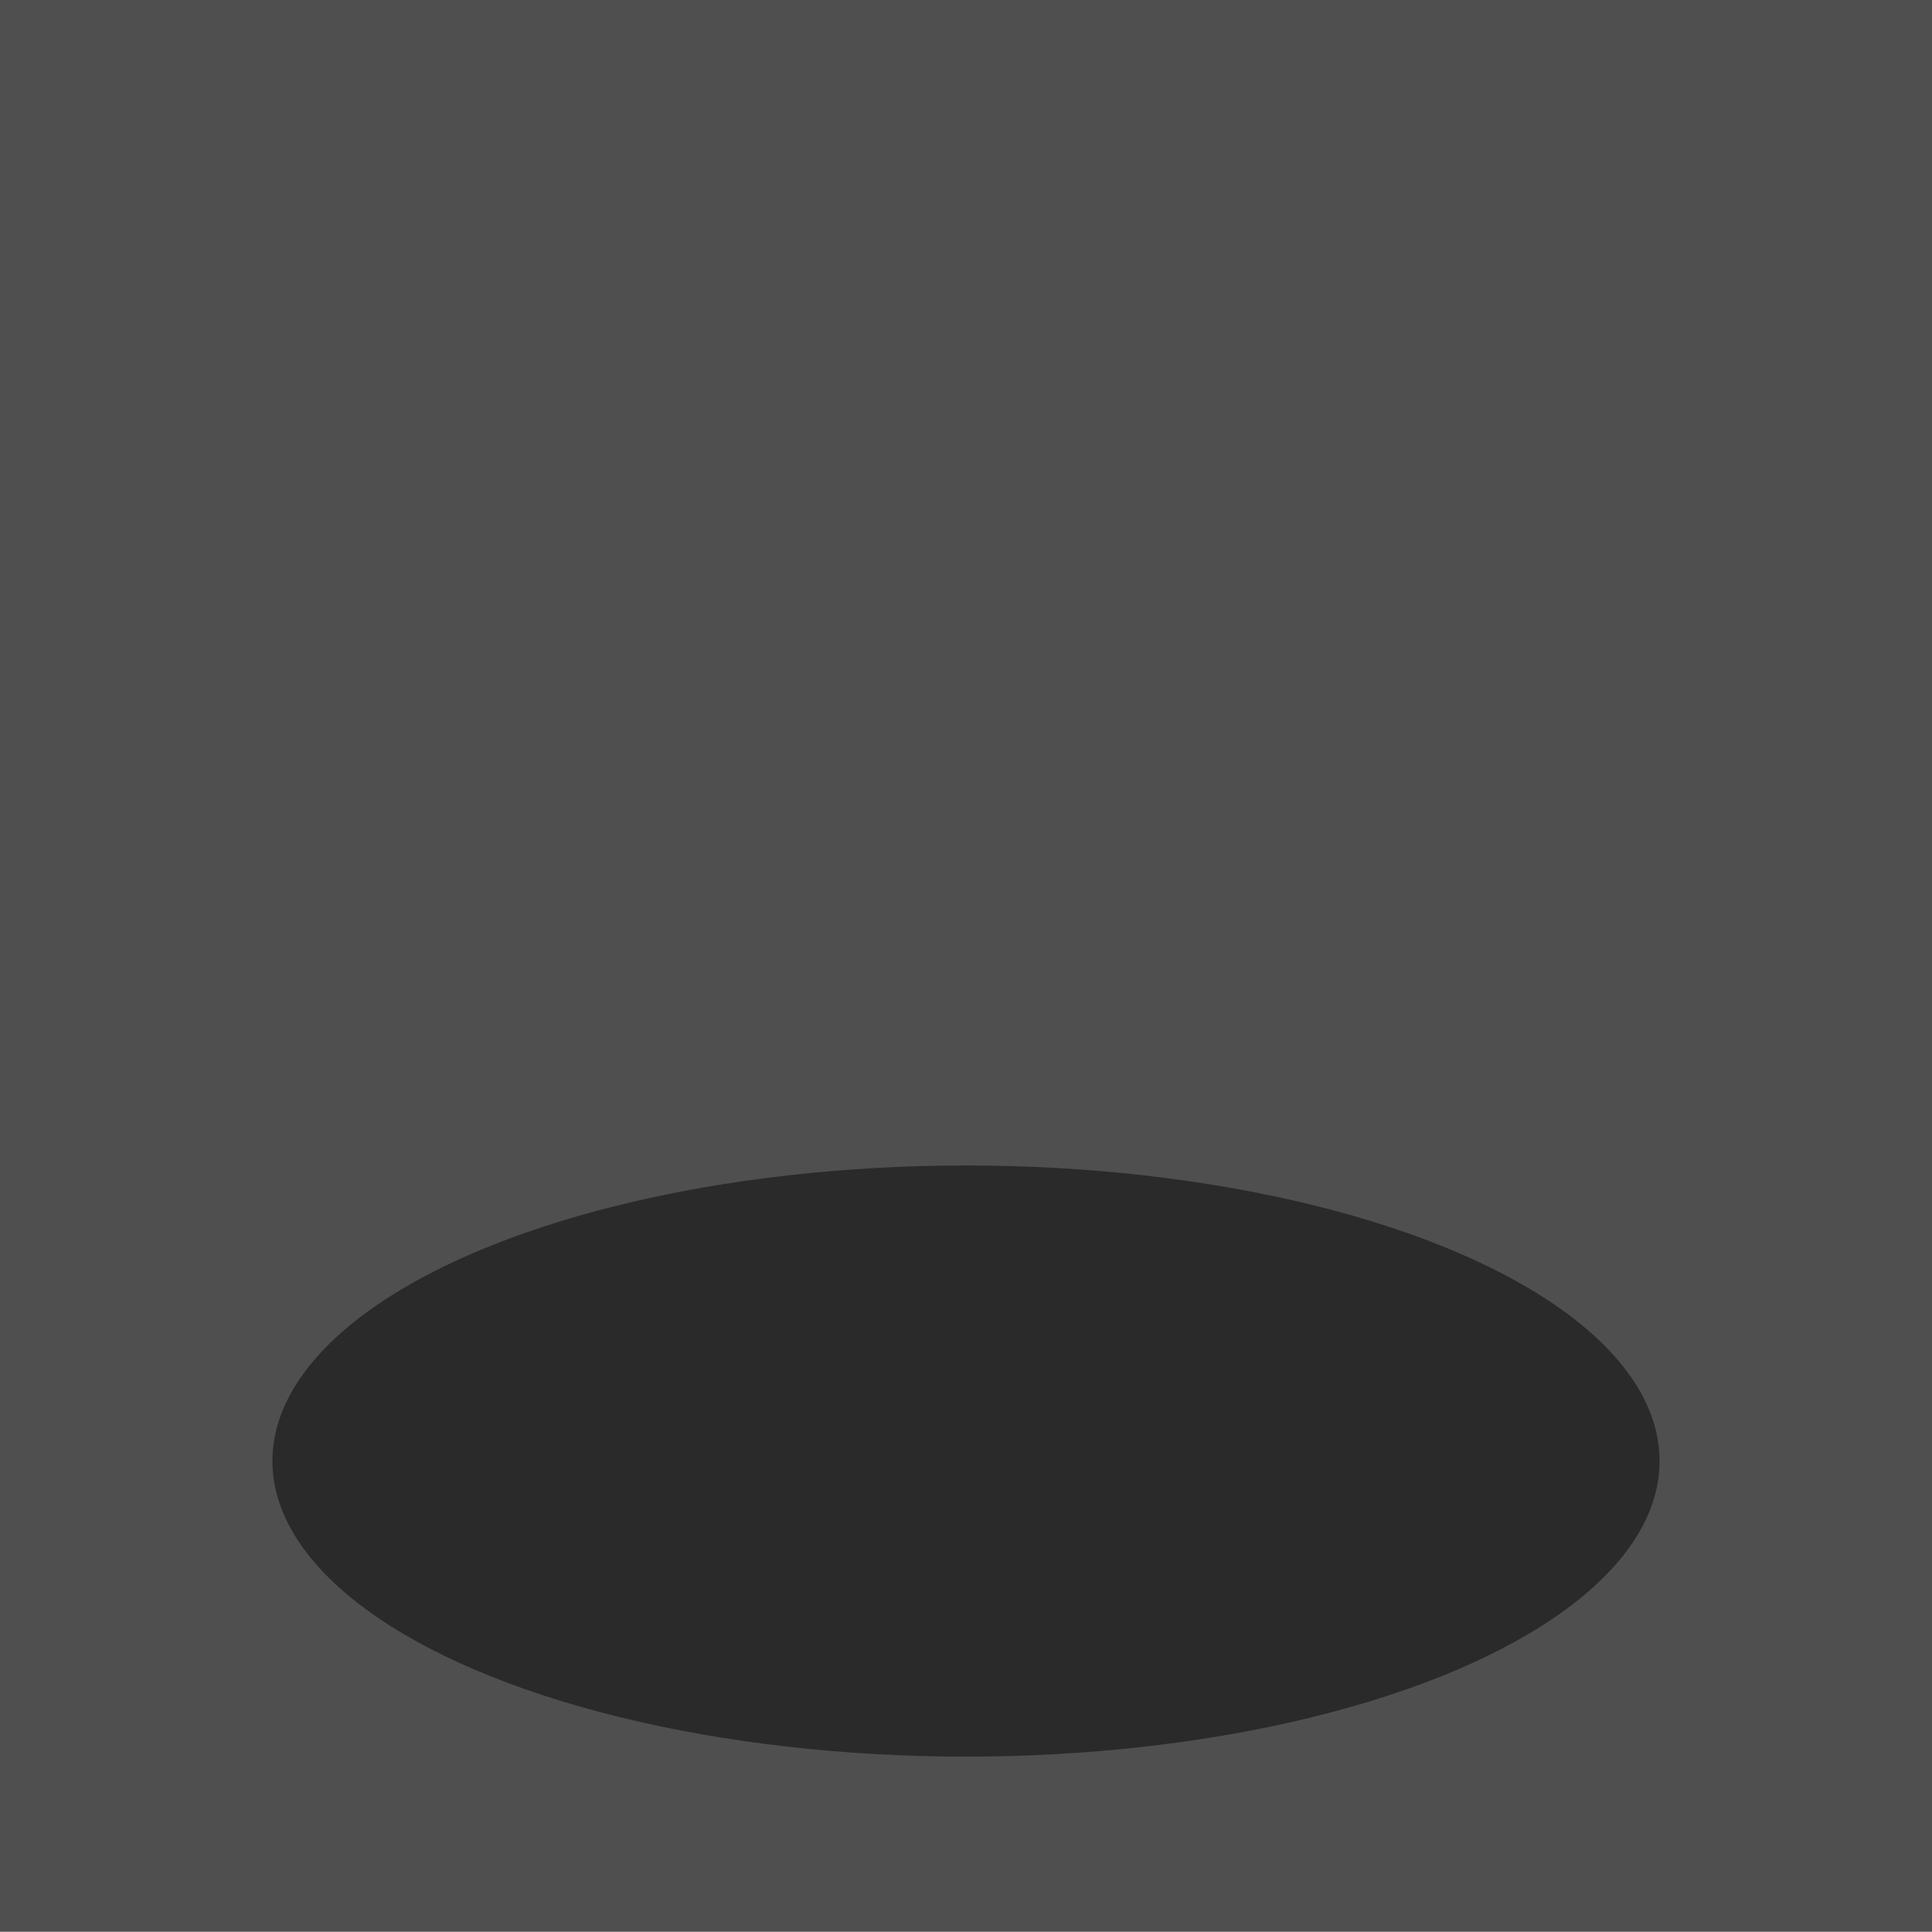<svg id="elm2fL3EuQA1" xmlns="http://www.w3.org/2000/svg" xmlns:xlink="http://www.w3.org/1999/xlink" viewBox="0 0 300 300" shape-rendering="geometricPrecision" text-rendering="geometricPrecision" project-id="f62706968ea545fcb27a9e89360eea59" export-id="e0a374ea9b9c44bcabcafc24b30a3dfc" cached="false"><defs><filter id="elm2fL3EuQA2-filter" x="-150%" y="-150%" width="400%" height="400%"><feGaussianBlur id="elm2fL3EuQA2-filter-blur-0" stdDeviation="0,0" result="result"/><feGaussianBlur id="elm2fL3EuQA2-filter-drop-shadow-0-blur" in="result" stdDeviation="0,0"/><feOffset id="elm2fL3EuQA2-filter-drop-shadow-0-offset" dx="0" dy="0" result="tmp"/><feFlood id="elm2fL3EuQA2-filter-drop-shadow-0-flood" flood-color="#000"/><feComposite id="elm2fL3EuQA2-filter-drop-shadow-0-composite" operator="in" in2="tmp"/><feMerge id="elm2fL3EuQA2-filter-drop-shadow-0-merge" result="result"><feMergeNode id="elm2fL3EuQA2-filter-drop-shadow-0-merge-node-1"/><feMergeNode id="elm2fL3EuQA2-filter-drop-shadow-0-merge-node-2" in="result"/></feMerge></filter></defs><rect width="120.593" height="116.639" rx="0" ry="0" transform="matrix(-2.488 0 0 2.581 300-1.082)" filter="url(#elm2fL3EuQA2-filter)" fill="#504f4f" fill-rule="evenodd" stroke-width="0"/><ellipse rx="139.868" ry="31.631" transform="matrix(-.77 0 0-1.451 150 226.87)" fill="#2b2a2a" stroke-width="0"/></svg>
